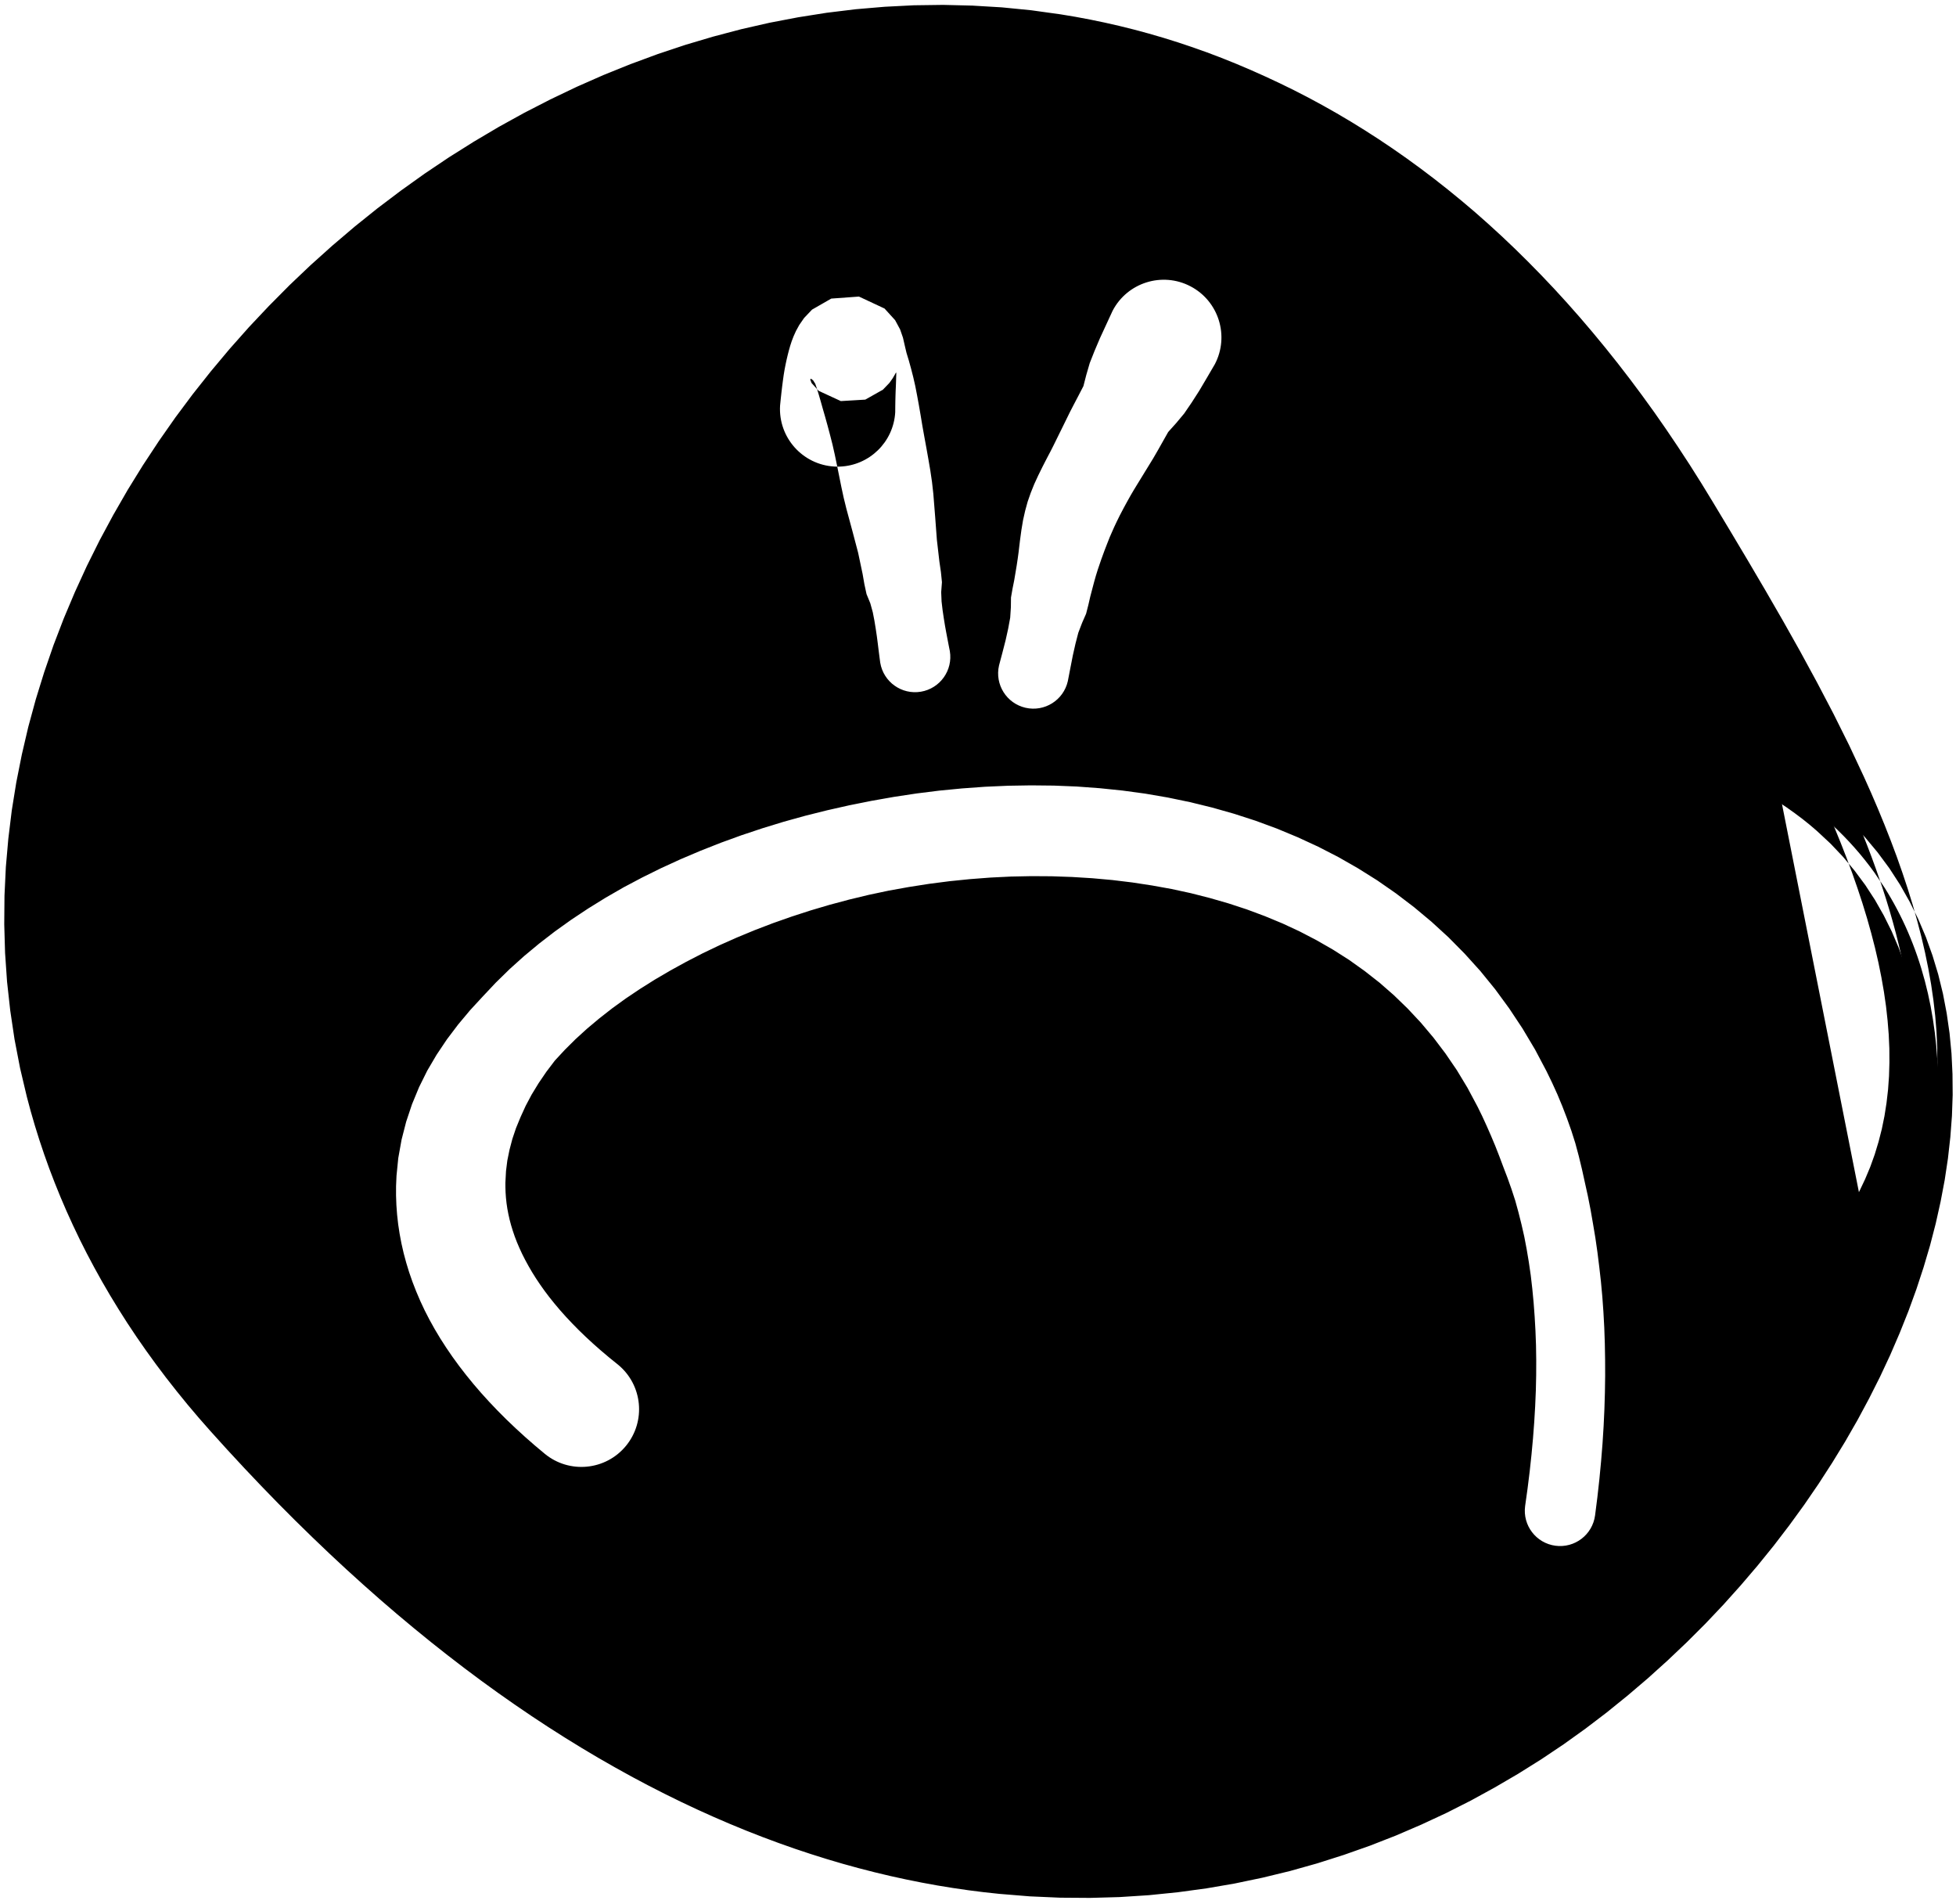 <?xml version="1.0" encoding="UTF-8"?>
<svg width="150px" height="146px" viewBox="0 0 150 146" version="1.1" xmlns="http://www.w3.org/2000/svg" xmlns:xlink="http://www.w3.org/1999/xlink">
    <title>5</title>
    <g id="Page-1" stroke="none" stroke-width="1" fill="none" fill-rule="evenodd">
        <g id="5" transform="translate(0.326, 0.375)" fill="currentColor">
            <path d="M16.871,108.4 C-39.965,44.65 74.646,-52.588 129.509,39.02 C134.766,47.797 140.586,57.581 143.84,67.124 L143.861,67.185 L144.177,67.652 C166.531,102.865 94.381,191.591 19.346,111.115 Z M78.733,59.839 L76.973,59.868 L75.21,59.946 L73.455,60.073 L71.706,60.242 L69.962,60.46 L68.231,60.722 L66.513,61.025 L64.803,61.367 L63.114,61.748 L61.44,62.166 L59.783,62.626 L58.153,63.125 L56.544,63.661 L54.958,64.237 L53.405,64.849 L51.88,65.496 L50.383,66.181 L48.926,66.901 L47.503,67.654 L46.118,68.451 L44.779,69.28 L43.48,70.142 L42.223,71.041 L41.019,71.97 L39.862,72.931 L38.752,73.93 L37.702,74.957 L36.705,76.016 L35.722,77.081 L34.805,78.178 L33.947,79.313 L33.153,80.497 L32.438,81.713 L31.812,82.976 L31.269,84.29 L30.822,85.629 L30.47,87.001 L30.216,88.417 L30.081,89.771 L30.047,90.565 L30.046,91.298 L30.073,92.027 L30.127,92.758 L30.21,93.499 L30.322,94.233 L30.461,94.968 L30.63,95.709 L30.828,96.443 L31.052,97.176 L31.309,97.913 L31.592,98.641 L31.902,99.367 L32.243,100.095 L32.612,100.813 L33.009,101.527 L33.437,102.242 L33.891,102.948 L34.37,103.649 L34.881,104.351 L35.417,105.044 L35.978,105.733 L36.571,106.422 L37.189,107.103 L37.833,107.78 L38.508,108.456 L39.209,109.125 L39.936,109.79 L40.695,110.454 L41.448,111.085 C43.333,112.638 46.121,112.369 47.674,110.484 C49.227,108.599 48.958,105.811 47.073,104.258 L46.383,103.7 L45.76,103.174 L45.165,102.649 L44.598,102.126 L44.064,101.61 L43.556,101.094 L43.075,100.583 L42.625,100.079 L42.201,99.576 L41.801,99.078 L41.432,98.589 L41.086,98.101 L40.763,97.618 L40.469,97.147 L40.195,96.675 L39.942,96.21 L39.713,95.758 L39.504,95.305 L39.313,94.857 L39.146,94.421 L38.997,93.984 L38.865,93.551 L38.753,93.13 L38.658,92.705 L38.579,92.284 L38.519,91.874 L38.474,91.459 L38.445,91.046 L38.432,90.642 L38.431,90.305 L38.478,89.411 L38.579,88.604 L38.747,87.779 L38.966,86.946 L39.245,86.118 L39.594,85.271 L39.987,84.408 L40.444,83.548 L40.975,82.677 L41.569,81.804 L42.225,80.939 L42.992,80.112 L43.815,79.294 L44.693,78.494 L45.633,77.706 L46.623,76.932 L47.662,76.18 L48.757,75.445 L49.894,74.73 L51.073,74.04 L52.296,73.367 L53.557,72.717 L54.853,72.096 L56.189,71.503 L57.556,70.937 L58.95,70.404 L60.377,69.902 L61.827,69.431 L63.298,68.996 L64.794,68.596 L66.307,68.232 L67.833,67.909 L69.378,67.631 L70.932,67.388 L72.49,67.187 L74.059,67.028 L75.63,66.908 L77.197,66.831 L78.768,66.799 L80.334,66.809 L81.889,66.863 L83.44,66.959 L84.982,67.098 L86.505,67.283 L88.018,67.514 L89.516,67.784 L90.988,68.103 L92.445,68.474 L93.881,68.888 L95.287,69.349 L96.672,69.865 L98.03,70.428 L99.351,71.043 L100.646,71.717 L101.908,72.442 L103.13,73.22 L104.315,74.065 L105.464,74.965 L106.562,75.924 L107.622,76.95 L108.638,78.036 L109.602,79.181 L110.523,80.397 L111.396,81.676 L112.208,83.021 L112.984,84.474 L113.33,85.179 L113.675,85.93 L114.013,86.7 L114.343,87.486 L114.657,88.288 L114.965,89.11 L115.284,89.943 L115.586,90.795 L115.873,91.672 L116.121,92.575 L116.352,93.496 L116.567,94.442 L116.751,95.409 L116.916,96.395 L117.063,97.405 L117.182,98.436 L117.282,99.486 L117.362,100.559 L117.424,101.652 L117.466,102.764 L117.483,103.901 L117.479,105.057 L117.453,106.233 L117.402,107.434 L117.33,108.654 L117.236,109.894 L117.119,111.159 L116.981,112.443 L116.819,113.749 L116.631,115.097 C116.433,116.579 117.474,117.94 118.955,118.137 C120.436,118.335 121.797,117.294 121.995,115.813 L122.172,114.421 L122.327,113.028 L122.457,111.659 L122.566,110.309 L122.65,108.978 L122.711,107.669 L122.75,106.379 L122.769,105.107 L122.765,103.857 L122.743,102.626 L122.701,101.412 L122.636,100.22 L122.552,99.046 L122.445,97.889 L122.316,96.753 L122.177,95.634 L122.018,94.531 L121.837,93.449 L121.651,92.381 L121.444,91.329 L121.216,90.297 L120.991,89.275 L120.747,88.266 L120.482,87.278 L120.175,86.312 L119.839,85.365 L119.484,84.44 L119.106,83.532 L118.703,82.644 L118.267,81.746 L117.393,80.094 L116.431,78.48 L115.411,76.942 L114.334,75.471 L113.192,74.068 L111.995,72.744 L110.75,71.484 L109.448,70.292 L108.105,69.171 L106.719,68.116 L105.287,67.121 L103.818,66.2 L102.314,65.34 L100.769,64.545 L99.197,63.819 L97.596,63.153 L95.962,62.551 L94.309,62.016 L92.634,61.541 L90.934,61.125 L89.223,60.77 L87.498,60.473 L85.756,60.237 L84.009,60.057 L82.256,59.928 L80.493,59.857 L78.733,59.839 Z M136.028,59.757 L142.776,93.783 C147.683,86.126 147.12,77.039 144.033,67.696 L143.861,67.185 L143.406,66.511 C141.525,63.895 139.08,61.61 136.028,59.757 Z M84.997,23.451 L84.492,24.544 L84.021,25.565 L83.609,26.536 L83.243,27.462 L82.979,28.369 L82.758,29.229 L82.385,29.948 L82.035,30.616 L81.713,31.239 L81.423,31.831 L81.153,32.381 L80.9,32.893 L80.663,33.375 L80.441,33.825 L80.227,34.246 L80.019,34.641 L79.823,35.018 L79.631,35.393 L79.296,36.072 L78.986,36.744 L78.718,37.412 L78.482,38.088 L78.29,38.788 L78.129,39.504 L78.003,40.256 L77.893,41.071 L77.786,41.969 L77.719,42.462 L77.641,42.981 L77.549,43.534 L77.449,44.125 L77.323,44.754 L77.204,45.434 L77.195,46.186 L77.143,46.985 L76.989,47.821 L76.793,48.704 L76.552,49.643 L76.286,50.648 C75.952,52.105 76.863,53.556 78.32,53.89 C79.776,54.223 81.227,53.313 81.561,51.856 L81.76,50.828 L81.949,49.864 L82.151,48.97 L82.367,48.137 L82.657,47.379 L82.963,46.683 L83.136,46.007 L83.281,45.377 L83.433,44.797 L83.575,44.258 L83.715,43.763 L83.854,43.315 L84.129,42.508 L84.372,41.843 L84.587,41.287 L84.774,40.814 L84.951,40.409 L85.126,40.015 L85.32,39.604 L85.547,39.143 L85.84,38.585 L85.998,38.293 L86.182,37.96 L86.385,37.597 L86.613,37.209 L86.868,36.791 L87.146,36.338 L87.445,35.85 L87.769,35.323 L88.118,34.753 L88.476,34.134 L88.854,33.464 L89.261,32.744 L89.867,32.07 L90.486,31.329 L91.06,30.489 L91.642,29.581 L92.226,28.593 L92.84,27.543 C93.97,25.377 93.13,22.705 90.965,21.575 C88.799,20.445 86.127,21.285 84.997,23.451 Z M65.544,22.363 L63.421,22.518 L61.948,23.363 L61.338,24.005 L60.968,24.539 L60.717,24.997 L60.529,25.414 L60.387,25.785 L60.272,26.139 L60.171,26.493 L60.081,26.843 L59.997,27.199 L59.917,27.572 L59.842,27.959 L59.775,28.363 L59.715,28.792 L59.657,29.242 L59.601,29.715 L59.547,30.215 L59.495,30.725 C59.354,33.164 61.218,35.255 63.656,35.395 L63.87,35.402 L63.88,35.402 L64.023,36.104 L64.191,36.941 L64.374,37.787 L64.581,38.631 L65.04,40.33 L65.481,42.002 L65.825,43.632 L65.962,44.419 L66.126,45.175 L66.415,45.879 L66.605,46.565 L66.732,47.221 L66.832,47.835 L66.917,48.407 L66.985,48.929 L67.042,49.395 L67.094,49.807 L67.14,50.159 L67.177,50.437 C67.424,51.91 68.819,52.905 70.292,52.659 C71.766,52.412 72.761,51.017 72.514,49.543 L72.462,49.286 L72.399,48.961 L72.323,48.565 L72.236,48.11 L72.143,47.596 L72.051,47.026 L71.959,46.409 L71.881,45.742 L71.851,45.026 L71.909,44.261 L71.83,43.483 L71.713,42.68 L71.52,41.007 L71.389,39.252 L71.247,37.47 L71.146,36.574 L71.016,35.691 L70.867,34.82 L70.714,33.96 L70.559,33.115 L70.411,32.289 L70.277,31.481 L70.142,30.698 L70.004,29.946 L69.864,29.223 L69.707,28.535 L69.541,27.888 L69.371,27.272 L69.192,26.684 L69.055,26.107 L68.92,25.516 L68.701,24.883 L68.317,24.172 L67.506,23.28 L65.544,22.363 Z M68.391,28.188 L68.404,28.2 L68.408,28.264 L68.404,28.385 L68.398,28.55 L68.392,28.753 L68.384,29 L68.373,29.281 L68.359,29.596 L68.347,29.951 L68.337,30.338 L68.33,30.758 L68.326,31.233 C68.194,33.528 66.334,35.314 64.082,35.399 L63.88,35.402 L63.857,35.281 L63.69,34.479 L63.515,33.704 L63.325,32.96 L63.137,32.253 L62.952,31.586 L62.771,30.961 L62.61,30.388 L62.46,29.87 L62.331,29.456 L62.454,29.59 L64.156,30.376 L66.031,30.264 L67.383,29.501 L67.877,28.987 L68.132,28.628 L68.272,28.389 L68.353,28.241 L68.391,28.188 Z M61.872,28.661 L62.03,28.789 L62.193,29.047 L62.32,29.416 L62.331,29.456 L61.911,28.991 L61.805,28.714 L61.872,28.661 Z" id="Combined-Shape"></path>
            <path d="M144.359,94.746 L144.981,93.72 L145.564,92.635 L146.082,91.537 L146.544,90.426 L146.947,89.296 L147.29,88.157 L147.581,87.008 L147.816,85.845 L147.997,84.676 L148.129,83.5 L148.211,82.312 L148.244,81.122 L148.234,79.926 L148.178,78.722 L148.08,77.516 L147.942,76.307 L147.765,75.092 L147.549,73.876 L147.3,72.657 L147.015,71.435 L146.697,70.212 L146.35,68.988 L145.971,67.762 L145.564,66.537 L145.133,65.311 L144.674,64.085 L144.192,62.86 L143.689,61.637 L143.164,60.414 L142.616,59.189 L142.049,57.978 L141.479,56.762 L140.875,55.55 L140.273,54.341 L139.643,53.139 L139.015,51.941 L138.367,50.75 L137.72,49.56 L137.057,48.38 L136.394,47.203 L135.722,46.039 L135.051,44.877 L134.376,43.73 L133.702,42.583 L133.028,41.454 L132.356,40.326 L131.69,39.219 L131.022,38.107 L130.147,36.676 L129.259,35.269 L128.36,33.895 L127.453,32.549 L126.536,31.233 L125.608,29.95 L124.672,28.695 L123.726,27.469 L122.772,26.274 L121.809,25.107 L120.838,23.968 L119.859,22.86 L118.872,21.78 L117.876,20.729 L116.874,19.707 L115.865,18.712 L114.847,17.745 L113.824,16.808 L112.794,15.897 L111.754,15.015 L110.71,14.163 L109.66,13.336 L108.603,12.536 L107.542,11.764 L106.476,11.018 L105.403,10.298 L104.327,9.606 L103.246,8.938 L102.16,8.297 L101.071,7.682 L99.978,7.092 L98.88,6.528 L97.779,5.99 L96.676,5.476 L95.57,4.981 L94.463,4.512 L93.353,4.065 L92.239,3.643 L91.124,3.247 L90.007,2.873 L88.887,2.523 L87.766,2.197 L86.643,1.894 L85.518,1.614 L84.393,1.358 L83.267,1.124 L82.139,0.913 L81.005,0.724 L79.886,0.569 L78.757,0.412 L77.628,0.3 L76.5,0.189 L75.373,0.122 L74.249,0.055 L73.126,0.027 L72.001,0 L70.879,0.015 L69.757,0.03 L68.638,0.087 L67.523,0.144 L66.411,0.238 L65.297,0.333 L64.189,0.468 L63.08,0.603 L61.978,0.777 L60.879,0.951 L59.786,1.159 L58.691,1.369 L57.603,1.616 L56.517,1.864 L55.438,2.148 L54.362,2.433 L53.295,2.749 L52.226,3.067 L51.167,3.42 L50.109,3.773 L49.061,4.16 L48.016,4.546 L46.982,4.963 L45.946,5.381 L44.922,5.832 L43.899,6.283 L42.89,6.765 L41.882,7.247 L40.888,7.757 L39.892,8.268 L38.91,8.81 L37.93,9.351 L36.965,9.922 L36.002,10.492 L35.054,11.089 L34.104,11.686 L33.173,12.311 L32.241,12.937 L31.327,13.59 L30.416,14.241 L29.522,14.917 L28.626,15.593 L27.75,16.296 L26.875,16.998 L26.02,17.726 L25.166,18.452 L24.333,19.2 L23.498,19.949 L22.685,20.721 L21.872,21.494 L21.083,22.29 L20.295,23.084 L19.528,23.897 L18.761,24.712 L18.018,25.549 L17.276,26.385 L16.559,27.241 L15.843,28.096 L15.151,28.969 L14.458,29.843 L13.792,30.736 L13.126,31.629 L12.488,32.54 L11.851,33.45 L11.241,34.375 L10.63,35.302 L10.047,36.244 L9.465,37.187 L8.913,38.146 L8.362,39.103 L7.84,40.073 L7.316,41.046 L6.825,42.032 L6.334,43.019 L5.876,44.019 L5.418,45.018 L4.992,46.027 L4.565,47.039 L4.172,48.063 L3.779,49.086 L3.422,50.121 L3.066,51.154 L2.742,52.196 L2.419,53.241 L2.132,54.295 L1.845,55.349 L1.596,56.412 L1.349,57.473 L1.136,58.54 L0.923,59.611 L0.749,60.688 L0.576,61.766 L0.444,62.85 L0.312,63.932 L0.217,65.018 L0.122,66.108 L0.07,67.201 L0.018,68.296 L0.009,69.393 L0,70.489 L0.031,71.587 L0.063,72.688 L0.139,73.79 L0.215,74.894 L0.337,75.998 L0.459,77.1 L0.623,78.202 L0.788,79.307 L1,80.411 L1.213,81.516 L1.473,82.619 L1.732,83.713 L2.028,84.82 L2.347,85.92 L2.69,87.018 L3.057,88.113 L3.449,89.209 L3.867,90.3 L4.308,91.39 L4.775,92.478 L5.268,93.562 L5.784,94.643 L6.328,95.722 L6.898,96.796 L7.492,97.867 L8.114,98.935 L8.762,99.997 L9.435,101.056 L10.137,102.111 L10.866,103.16 L11.621,104.204 L12.404,105.244 L13.215,106.277 L14.051,107.306 L14.917,108.329 L15.81,109.345 L17.113,110.785 L18.416,112.191 L19.718,113.563 L21.019,114.903 L22.321,116.21 L23.622,117.482 L24.922,118.724 L26.222,119.934 L27.52,121.11 L28.817,122.257 L30.114,123.372 L31.409,124.454 L32.703,125.508 L33.996,126.53 L35.286,127.521 L36.575,128.483 L37.863,129.415 L39.149,130.316 L40.432,131.19 L41.714,132.034 L42.993,132.848 L44.27,133.635 L45.545,134.393 L46.817,135.121 L48.086,135.824 L49.353,136.498 L50.617,137.144 L51.878,137.764 L53.136,138.357 L54.39,138.922 L55.642,139.462 L56.89,139.976 L58.134,140.463 L59.375,140.925 L60.612,141.362 L61.845,141.772 L63.075,142.159 L64.3,142.521 L65.521,142.857 L66.738,143.17 L67.951,143.459 L69.158,143.723 L70.362,143.965 L71.561,144.184 L72.754,144.378 L73.943,144.551 L75.127,144.701 L76.311,144.828 L77.475,144.923 L78.646,145.019 L79.807,145.07 L80.966,145.121 L82.115,145.129 L83.261,145.137 L84.395,145.106 L85.532,145.074 L86.656,145.002 L87.78,144.929 L88.891,144.816 L89.999,144.704 L91.095,144.555 L92.193,144.406 L93.277,144.22 L94.36,144.034 L95.429,143.81 L96.496,143.587 L97.549,143.331 L98.604,143.075 L99.643,142.783 L100.682,142.491 L101.705,142.166 L102.726,141.841 L103.733,141.486 L104.741,141.131 L105.732,140.743 L106.723,140.356 L107.696,139.938 L108.668,139.52 L109.623,139.076 L110.58,138.631 L111.519,138.156 L112.457,137.681 L113.376,137.178 L114.293,136.675 L115.194,136.149 L116.095,135.622 L116.977,135.07 L117.859,134.517 L118.721,133.94 L119.58,133.364 L120.42,132.763 L121.259,132.161 L122.079,131.537 L122.898,130.913 L123.695,130.267 L124.492,129.623 L125.268,128.961 L126.046,128.298 L126.801,127.616 L127.561,126.931 L129.026,125.541 L130.454,124.116 L131.835,122.658 L133.168,121.172 L134.458,119.661 L135.702,118.125 L136.895,116.566 L138.042,114.987 L139.138,113.388 L140.182,111.772 L141.179,110.143 L142.123,108.499 L143.011,106.845 L143.849,105.181 L144.631,103.509 L145.354,101.832 L146.025,100.152 L146.637,98.468 L147.189,96.786 L147.685,95.107 L148.12,93.429 L148.492,91.76 L148.807,90.098 L149.056,88.445 L149.24,86.805 L149.363,85.178 L149.419,83.565 L149.405,81.972 L149.329,80.397 L149.18,78.842 L148.96,77.315 L148.673,75.811 L148.311,74.333 L147.874,72.889 L147.367,71.476 L146.781,70.096 L146.118,68.757 L145.382,67.456 L144.564,66.195 L143.667,64.984 L142.695,63.818 L141.64,62.7 L140.516,61.65 L139.907,61.128 L139.289,60.63 L138.651,60.148 L137.994,59.679 L137.315,59.225 L136.629,58.795 C136.099,58.463 135.399,58.624 135.067,59.155 C134.735,59.686 134.896,60.386 135.427,60.718 L136.085,61.128 L136.708,61.544 L137.312,61.974 L137.899,62.415 L138.464,62.868 L138.998,63.325 L140.049,64.303 L141.01,65.316 L141.897,66.378 L142.716,67.48 L143.46,68.623 L144.134,69.81 L144.743,71.034 L145.28,72.294 L145.748,73.593 L146.154,74.925 L146.49,76.288 L146.759,77.685 L146.967,79.109 L147.108,80.559 L147.182,82.037 L147.197,83.537 L147.147,85.057 L147.031,86.598 L146.858,88.156 L146.622,89.728 L146.324,91.314 L145.969,92.911 L145.554,94.515 L145.077,96.128 L144.546,97.745 L143.957,99.363 L143.31,100.982 L142.611,102.601 L141.856,104.214 L141.045,105.822 L140.185,107.423 L139.272,109.012 L138.305,110.59 L137.29,112.154 L136.224,113.7 L135.106,115.228 L133.945,116.737 L132.735,118.222 L131.475,119.681 L130.172,121.114 L128.824,122.517 L127.43,123.89 L125.993,125.235 L125.257,125.883 L124.518,126.533 L123.757,127.164 L122.995,127.796 L122.214,128.41 L121.435,129.023 L120.635,129.615 L119.836,130.206 L119.017,130.776 L118.197,131.347 L117.361,131.901 L116.528,132.454 L115.675,132.983 L114.823,133.512 L113.952,134.016 L113.08,134.521 L112.192,135.003 L111.305,135.483 L110.4,135.937 L109.496,136.392 L108.575,136.82 L107.653,137.248 L106.715,137.65 L105.778,138.052 L104.826,138.423 L103.874,138.795 L102.905,139.136 L101.935,139.478 L100.95,139.79 L99.968,140.102 L98.97,140.381 L97.973,140.66 L96.96,140.905 L95.946,141.151 L94.919,141.365 L93.893,141.579 L92.854,141.757 L91.815,141.935 L90.762,142.075 L89.707,142.216 L88.64,142.322 L87.575,142.428 L86.497,142.495 L85.42,142.562 L84.33,142.59 L83.237,142.617 L82.134,142.607 L81.033,142.598 L79.921,142.546 L78.808,142.495 L77.684,142.4 L76.552,142.305 L75.425,142.181 L74.288,142.035 L73.145,141.866 L71.997,141.675 L70.845,141.462 L69.687,141.226 L68.524,140.968 L67.358,140.686 L66.185,140.38 L65.009,140.052 L63.829,139.7 L62.644,139.322 L61.454,138.921 L60.262,138.495 L59.064,138.043 L57.862,137.567 L56.658,137.066 L55.449,136.537 L54.236,135.984 L53.021,135.404 L51.801,134.796 L50.578,134.164 L49.353,133.503 L48.123,132.815 L46.891,132.1 L45.657,131.357 L44.418,130.585 L43.177,129.786 L41.934,128.958 L40.688,128.101 L39.439,127.215 L38.189,126.3 L36.935,125.354 L35.68,124.38 L34.423,123.376 L33.163,122.339 L31.902,121.274 L30.639,120.177 L29.374,119.048 L28.108,117.89 L26.841,116.699 L25.571,115.475 L24.301,114.221 L23.029,112.934 L21.756,111.613 L20.482,110.261 L19.207,108.875 L17.932,107.455 L17.075,106.474 L16.248,105.489 L15.448,104.499 L14.674,103.505 L13.928,102.507 L13.209,101.505 L12.515,100.499 L11.849,99.49 L11.208,98.477 L10.591,97.461 L10.001,96.444 L9.436,95.422 L8.895,94.397 L8.381,93.371 L7.891,92.341 L7.424,91.31 L6.982,90.277 L6.565,89.241 L6.17,88.203 L5.8,87.165 L5.454,86.125 L5.13,85.083 L4.829,84.041 L4.553,83.004 L4.306,81.951 L4.06,80.907 L3.86,79.863 L3.66,78.818 L3.505,77.773 L3.349,76.726 L3.234,75.678 L3.119,74.633 L3.048,73.59 L2.976,72.546 L2.947,71.505 L2.918,70.46 L2.927,69.418 L2.936,68.378 L2.986,67.341 L3.036,66.304 L3.127,65.272 L3.217,64.236 L3.344,63.205 L3.47,62.176 L3.635,61.153 L3.8,60.129 L4.004,59.112 L4.207,58.092 L4.445,57.079 L4.682,56.067 L4.956,55.064 L5.229,54.06 L5.539,53.065 L5.849,52.067 L6.191,51.078 L6.532,50.09 L6.908,49.113 L7.283,48.135 L7.693,47.169 L8.102,46.2 L8.542,45.242 L8.981,44.285 L9.452,43.341 L9.922,42.396 L10.424,41.466 L10.927,40.532 L11.458,39.612 L11.987,38.693 L12.547,37.789 L13.106,36.885 L13.695,35.997 L14.284,35.107 L14.899,34.232 L15.513,33.358 L16.155,32.502 L16.796,31.645 L17.464,30.806 L18.132,29.966 L18.825,29.143 L19.516,28.321 L20.232,27.519 L20.947,26.716 L21.687,25.934 L22.428,25.151 L23.19,24.386 L23.951,23.623 L24.735,22.882 L25.518,22.141 L26.322,21.422 L27.128,20.702 L27.953,20.003 L28.777,19.306 L29.62,18.632 L30.464,17.959 L31.326,17.31 L32.19,16.661 L33.07,16.034 L33.949,15.409 L34.846,14.81 L35.742,14.212 L36.655,13.64 L37.57,13.068 L38.499,12.521 L39.426,11.975 L40.368,11.457 L41.31,10.94 L42.267,10.452 L43.224,9.963 L44.195,9.502 L45.163,9.042 L46.143,8.613 L47.124,8.183 L48.117,7.786 L49.111,7.388 L50.115,7.019 L51.117,6.651 L52.129,6.316 L53.141,5.981 L54.162,5.681 L55.185,5.379 L56.216,5.11 L57.245,4.84 L58.282,4.607 L59.317,4.372 L60.361,4.174 L61.405,3.975 L62.456,3.81 L63.505,3.645 L64.558,3.518 L65.612,3.391 L66.67,3.302 L67.73,3.213 L68.794,3.159 L69.855,3.106 L70.919,3.092 L71.983,3.078 L73.049,3.106 L74.118,3.132 L75.189,3.197 L76.256,3.261 L77.324,3.368 L78.392,3.474 L79.46,3.623 L80.538,3.774 L81.6,3.951 L82.667,4.152 L83.735,4.375 L84.802,4.618 L85.866,4.884 L86.931,5.173 L87.994,5.482 L89.054,5.814 L90.113,6.17 L91.171,6.548 L92.226,6.948 L93.279,7.373 L94.33,7.82 L95.377,8.292 L96.419,8.794 L97.458,9.319 L98.493,9.868 L99.525,10.442 L100.554,11.04 L101.577,11.662 L102.597,12.311 L103.614,12.983 L104.624,13.681 L105.631,14.406 L106.633,15.155 L107.629,15.93 L108.621,16.733 L109.608,17.561 L110.588,18.415 L111.564,19.296 L112.536,20.201 L113.501,21.134 L114.46,22.096 L115.413,23.084 L116.359,24.099 L117.298,25.145 L118.232,26.216 L119.157,27.316 L120.076,28.446 L120.988,29.603 L121.892,30.79 L122.787,32.007 L123.676,33.252 L124.556,34.526 L125.429,35.832 L126.293,37.167 L127.147,38.531 L127.996,39.934 L128.652,41.035 L129.31,42.141 L129.975,43.266 L130.638,44.389 L131.302,45.529 L131.966,46.668 L132.624,47.82 L133.282,48.969 L133.93,50.131 L134.576,51.291 L135.206,52.461 L135.836,53.63 L136.447,54.806 L137.055,55.979 L137.637,57.157 L138.218,58.332 L138.767,59.511 L139.319,60.694 L139.839,61.866 L140.34,63.04 L140.82,64.214 L141.277,65.384 L141.71,66.549 L142.116,67.712 L142.498,68.87 L142.85,70.021 L143.172,71.166 L143.466,72.306 L143.726,73.435 L143.953,74.558 L144.148,75.673 L144.307,76.775 L144.428,77.869 L144.515,78.953 L144.562,80.023 L144.568,81.083 L144.537,82.131 L144.464,83.163 L144.346,84.185 L144.188,85.195 L143.985,86.187 L143.734,87.169 L143.44,88.138 L143.098,89.091 L142.703,90.033 L142.261,90.964 L141.767,91.878 L141.192,92.82 C140.66,93.694 140.938,94.834 141.813,95.366 C142.687,95.898 143.827,95.62 144.359,94.746 Z" id="Fill-608"></path>
        </g>
    </g>
</svg>
